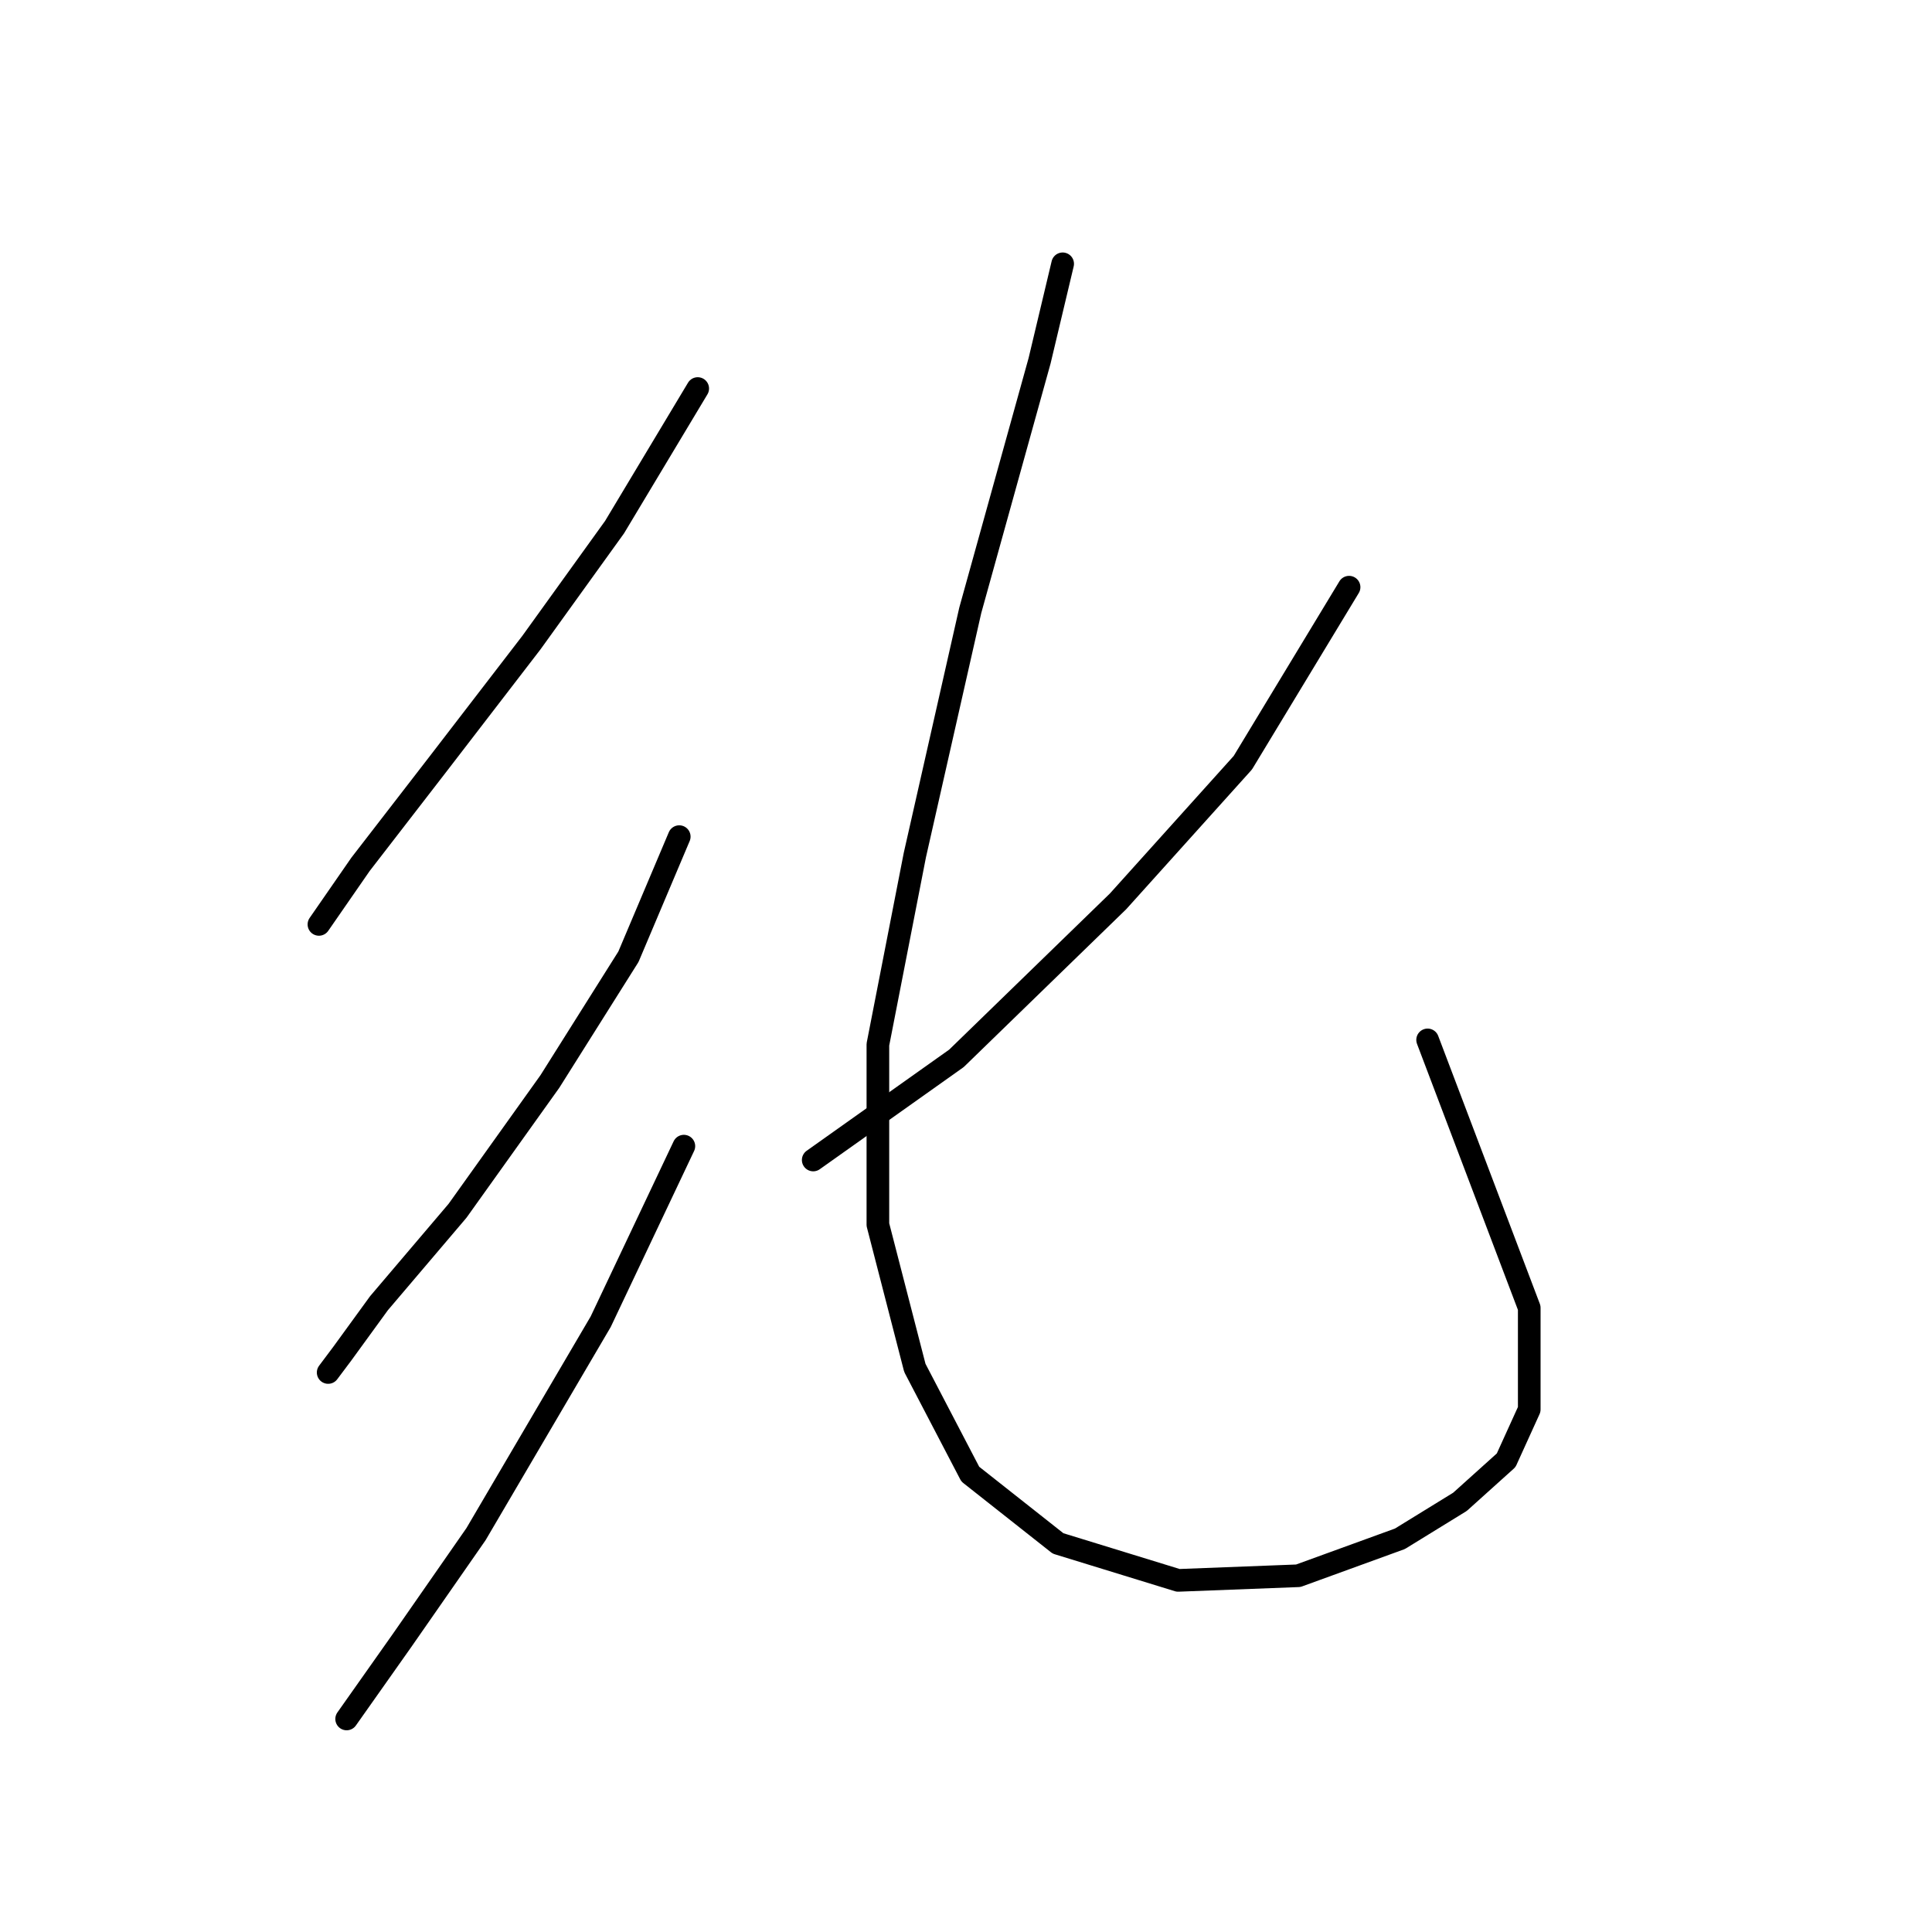 <?xml version="1.0" standalone="no"?>
    <svg width="256" height="256" xmlns="http://www.w3.org/2000/svg" version="1.1">
    <polyline stroke="black" stroke-width="3" stroke-linecap="round" fill="transparent" stroke-linejoin="round" points="92.452 51.483 81.434 69.847 70.416 85.149 58.174 101.064 47.768 114.531 42.259 122.488 42.259 122.488 " />
        <polyline stroke="black" stroke-width="3" stroke-linecap="round" fill="transparent" stroke-linejoin="round" points="90.004 110.858 83.271 126.773 72.865 143.3 60.622 160.439 50.216 172.682 45.32 179.415 43.483 181.863 43.483 181.863 " />
        <polyline stroke="black" stroke-width="3" stroke-linecap="round" fill="transparent" stroke-linejoin="round" points="90.616 151.87 79.598 175.13 63.071 203.287 53.277 217.366 45.932 227.772 45.932 227.772 " />
        <polyline stroke="black" stroke-width="3" stroke-linecap="round" fill="transparent" stroke-linejoin="round" points="178.76 77.804 164.682 101.064 148.155 119.428 126.731 140.24 107.755 153.706 107.755 153.706 " />
        <polyline stroke="black" stroke-width="3" stroke-linecap="round" fill="transparent" stroke-linejoin="round" points="140.809 34.956 137.749 47.811 128.567 80.865 121.222 113.307 116.325 138.403 116.325 162.276 121.222 181.251 128.567 195.33 140.197 204.512 156.112 209.408 172.027 208.796 185.494 203.899 193.451 199.003 199.572 193.494 202.633 186.76 202.633 173.294 189.166 137.791 189.166 137.791 " />
        </svg>
